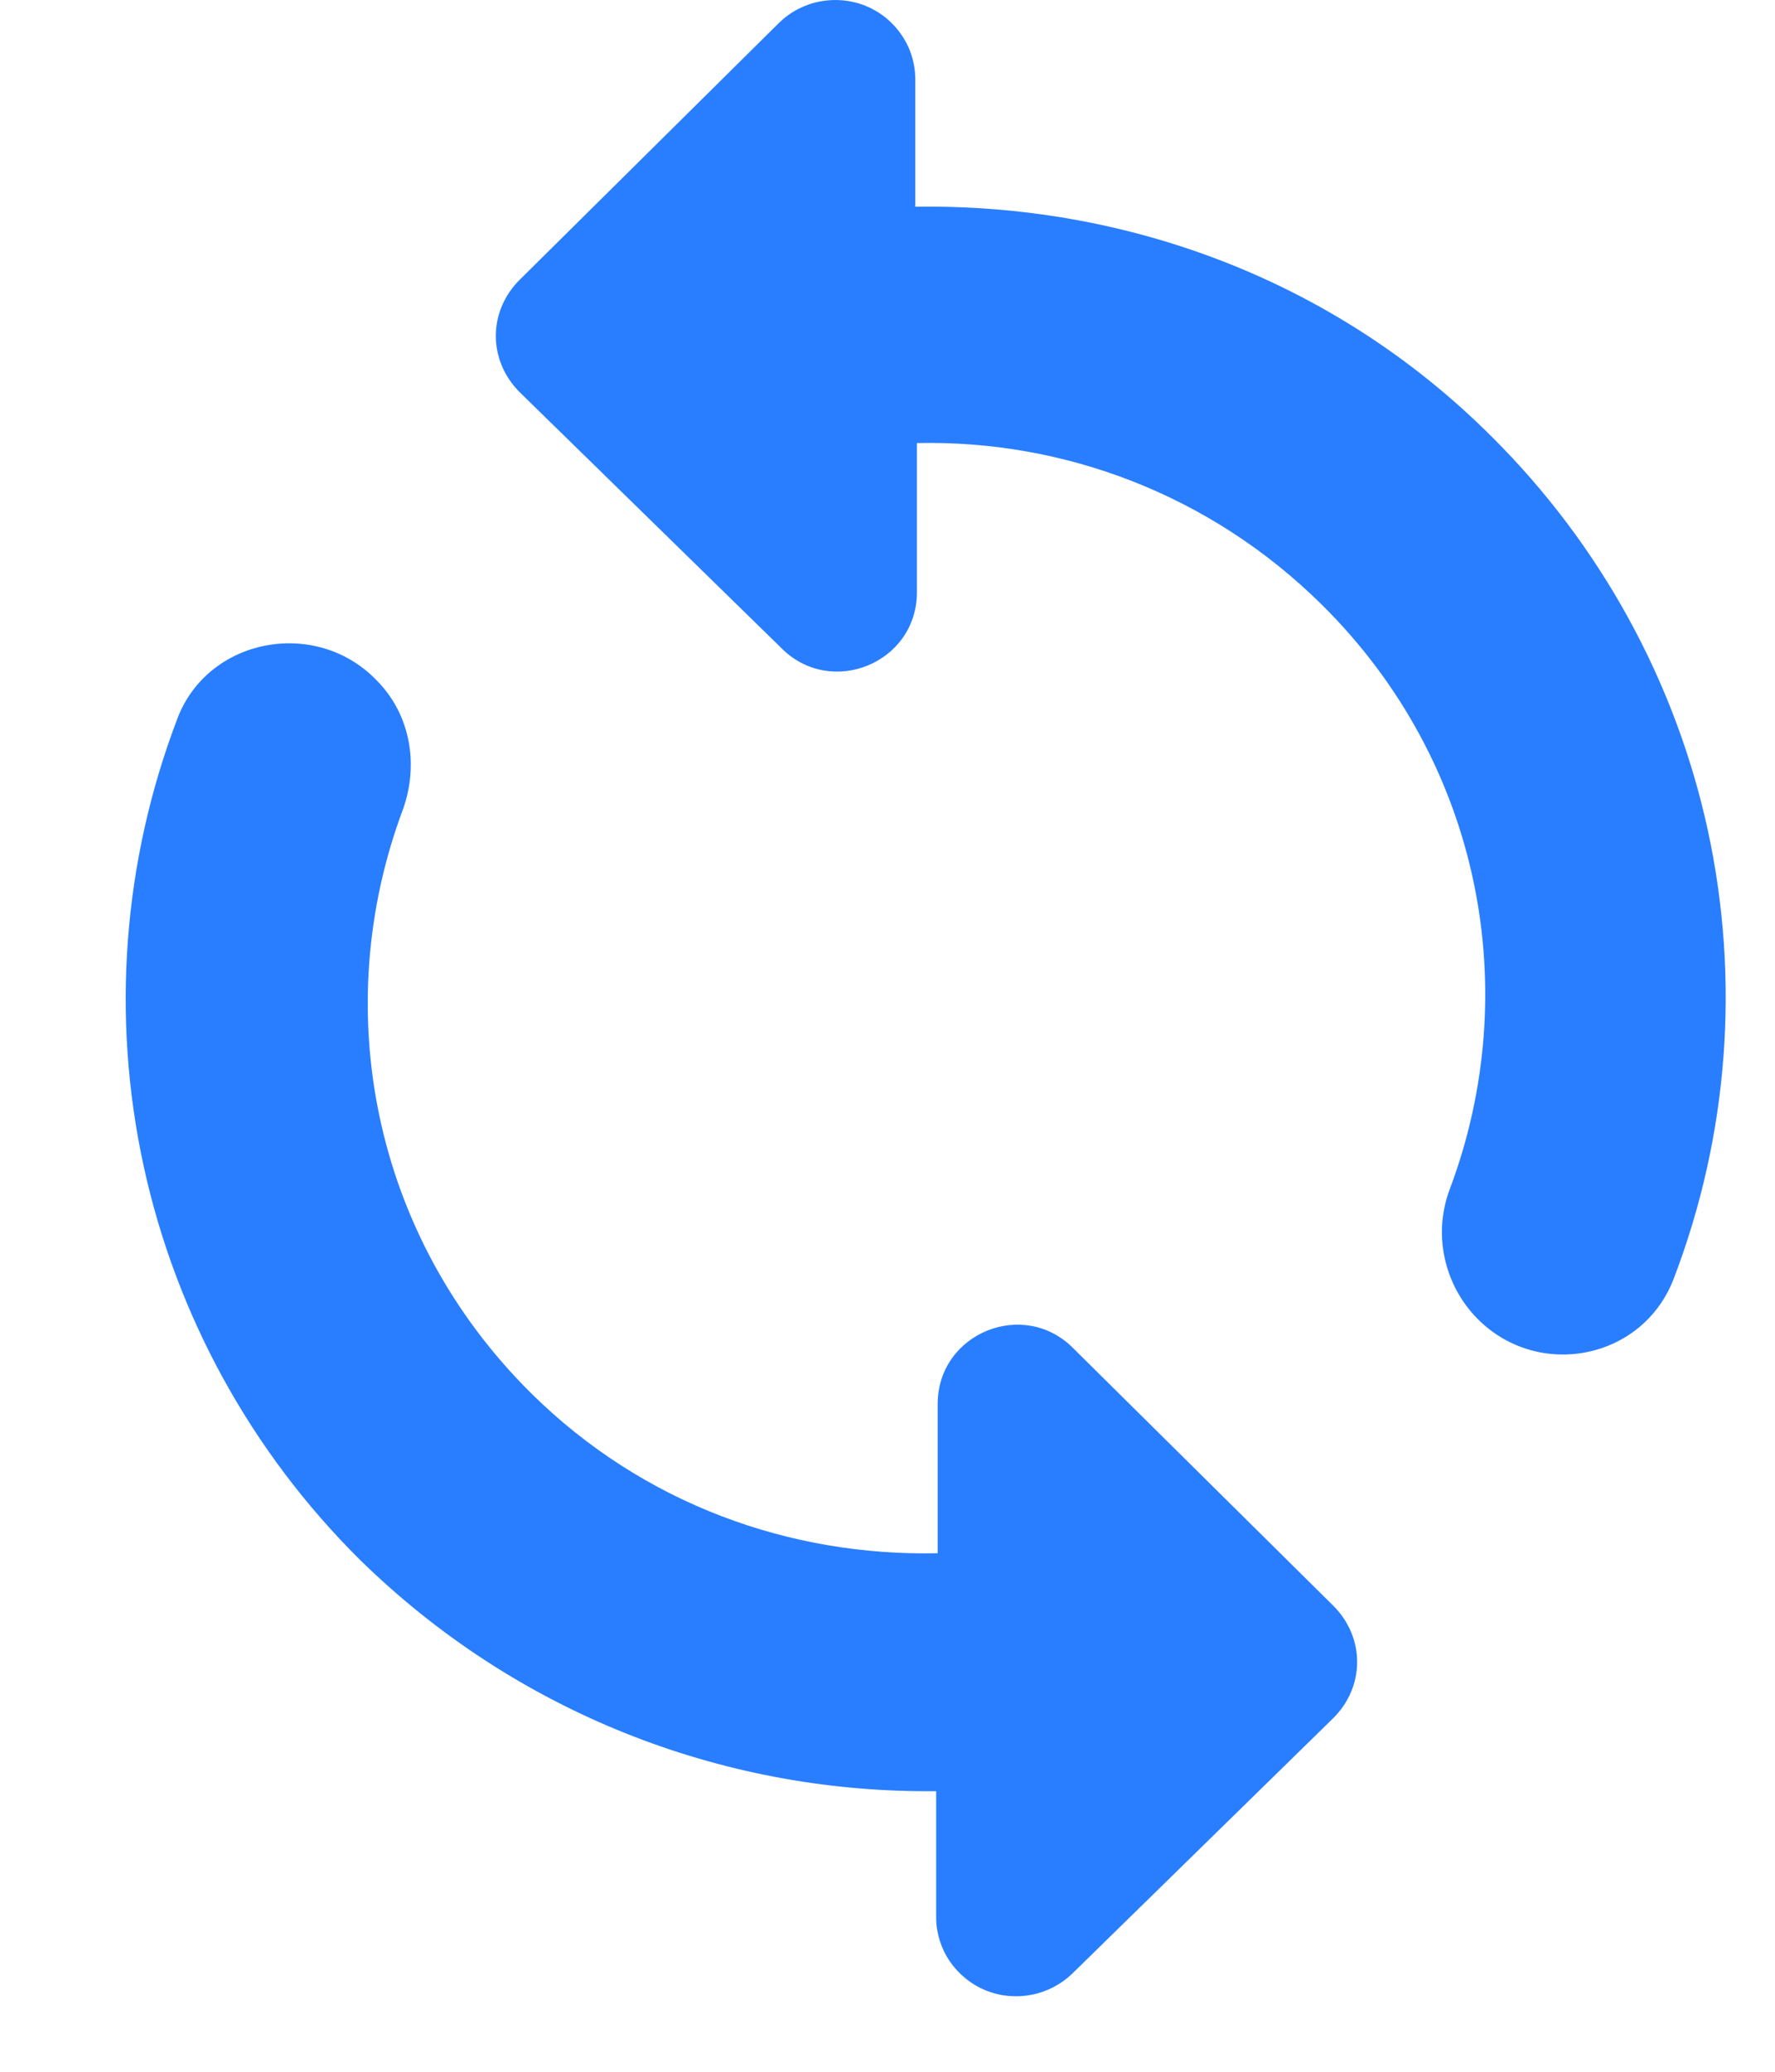 <svg width="12" height="14" viewBox="0 0 12 14" fill="none" xmlns="http://www.w3.org/2000/svg">
<path d="M6.973 13.48C7.077 13.46 7.173 13.41 7.249 13.337L9.013 11.611C9.229 11.397 9.229 11.065 9.013 10.85L7.259 9.114C6.924 8.771 6.339 9.007 6.339 9.489V10.496C5.343 10.518 4.348 10.164 3.59 9.414C2.508 8.342 2.226 6.799 2.724 5.47C2.832 5.169 2.778 4.826 2.54 4.591C2.129 4.173 1.403 4.312 1.198 4.859C0.831 5.823 0.752 6.871 0.971 7.879C1.19 8.886 1.697 9.81 2.432 10.539C3.493 11.579 4.878 12.104 6.264 12.104H6.329V12.962C6.33 13.066 6.363 13.169 6.422 13.255C6.482 13.342 6.566 13.41 6.664 13.45C6.762 13.49 6.869 13.5 6.973 13.48Z" fill="#297EFF"/>
<path d="M9.766 8.497C9.799 8.653 9.875 8.796 9.987 8.91C10.399 9.328 11.113 9.189 11.319 8.631C11.686 7.667 11.764 6.619 11.546 5.611C11.327 4.604 10.819 3.68 10.085 2.951C9.013 1.879 7.595 1.375 6.188 1.397V0.528C6.186 0.423 6.154 0.321 6.094 0.235C6.035 0.148 5.951 0.08 5.853 0.04C5.755 0 5.647 -0.01 5.543 0.01C5.439 0.03 5.343 0.08 5.268 0.153L3.514 1.89C3.298 2.104 3.298 2.436 3.514 2.651L5.279 4.376C5.614 4.719 6.199 4.483 6.199 4.001V2.994C7.184 2.972 8.179 3.337 8.937 4.087C10.02 5.159 10.301 6.702 9.803 8.031C9.746 8.18 9.733 8.341 9.766 8.497Z" fill="#297EFF"/>
</svg>
